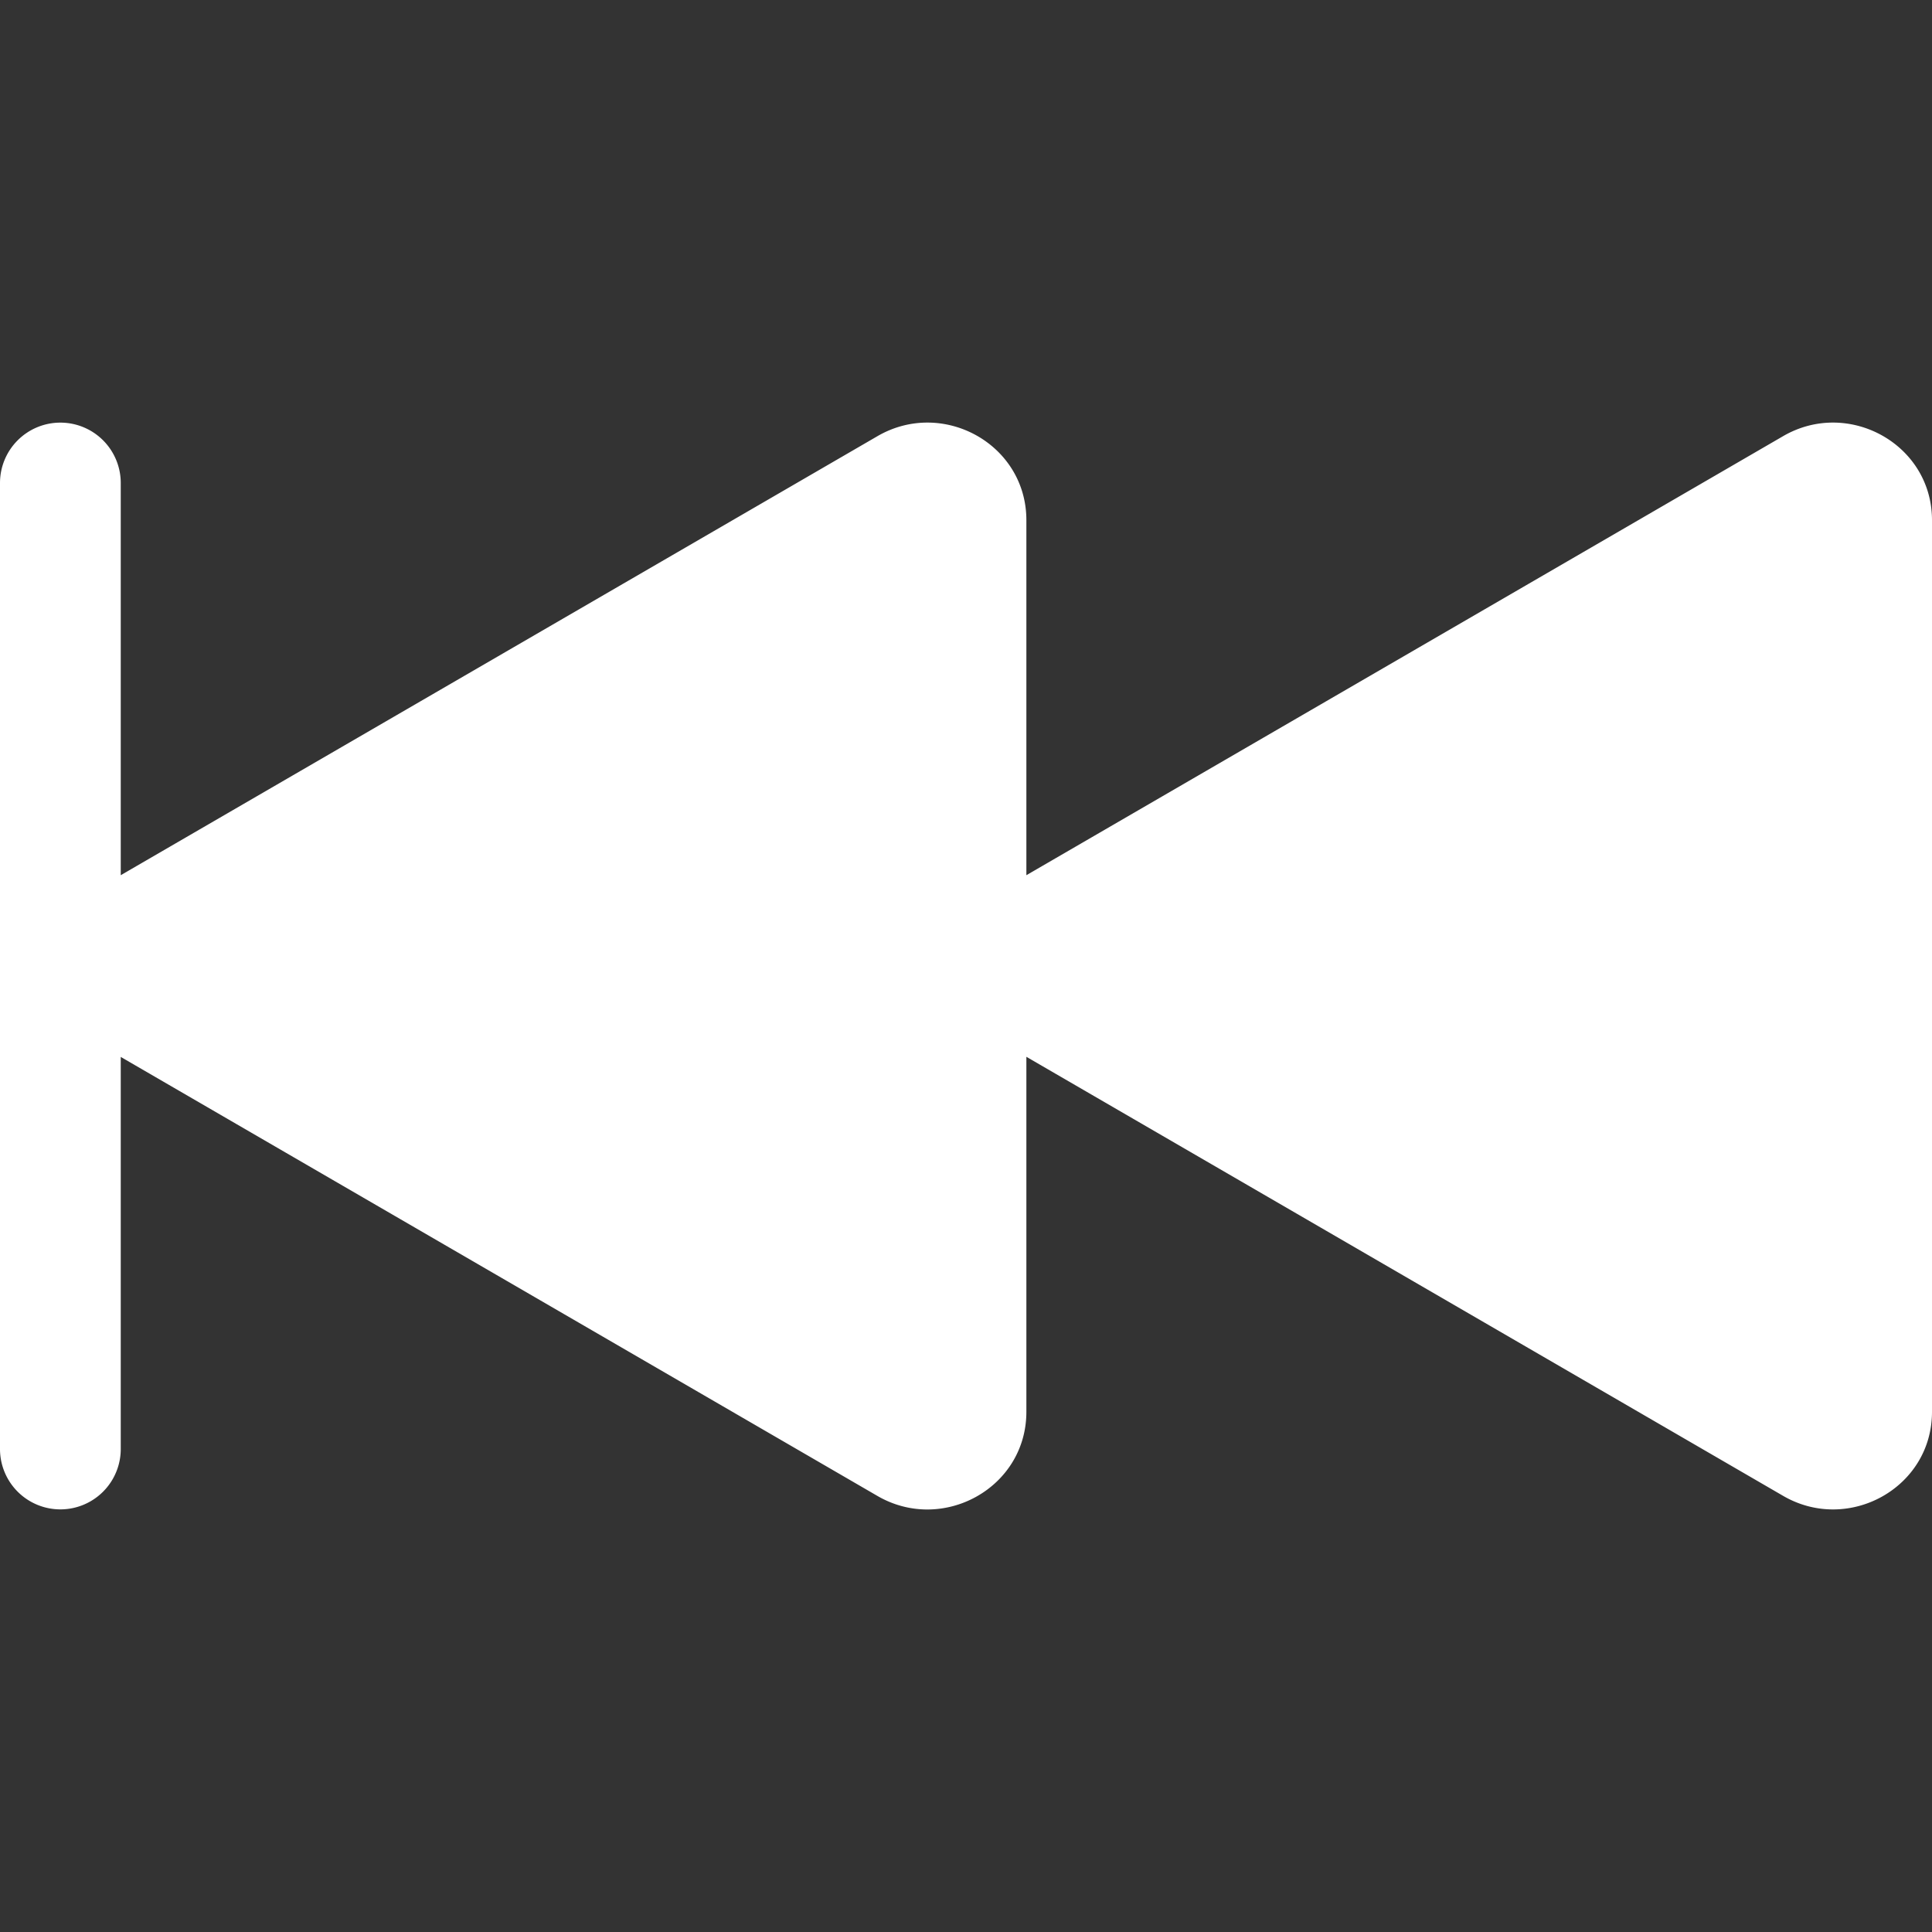 <?xml version="1.0" standalone="no"?><!DOCTYPE svg PUBLIC "-//W3C//DTD SVG 1.1//EN" "http://www.w3.org/Graphics/SVG/1.1/DTD/svg11.dtd"><svg class="icon" width="16px" height="16.00px" viewBox="0 0 1024 1024" version="1.1" xmlns="http://www.w3.org/2000/svg"><rect x="0" y="0" width="1024" height="1024" fill="#333333" stroke="none"/><path fill="#ffffff" d="M32 224A32 32 0 0 0 0 256v512a32 32 0 0 0 64 0V560.192l401.088 232.704c34.56 20.032 78.912-4.224 78.912-44.608v-188.16l401.088 232.704c34.56 20.096 78.912-4.16 78.912-44.544V275.712c0-40.32-44.352-64.64-78.912-44.544L544 463.872v-188.16c0-40.32-44.288-64.64-78.912-44.544L64 463.872V256a32 32 0 0 0-32-32z"  /></svg>
